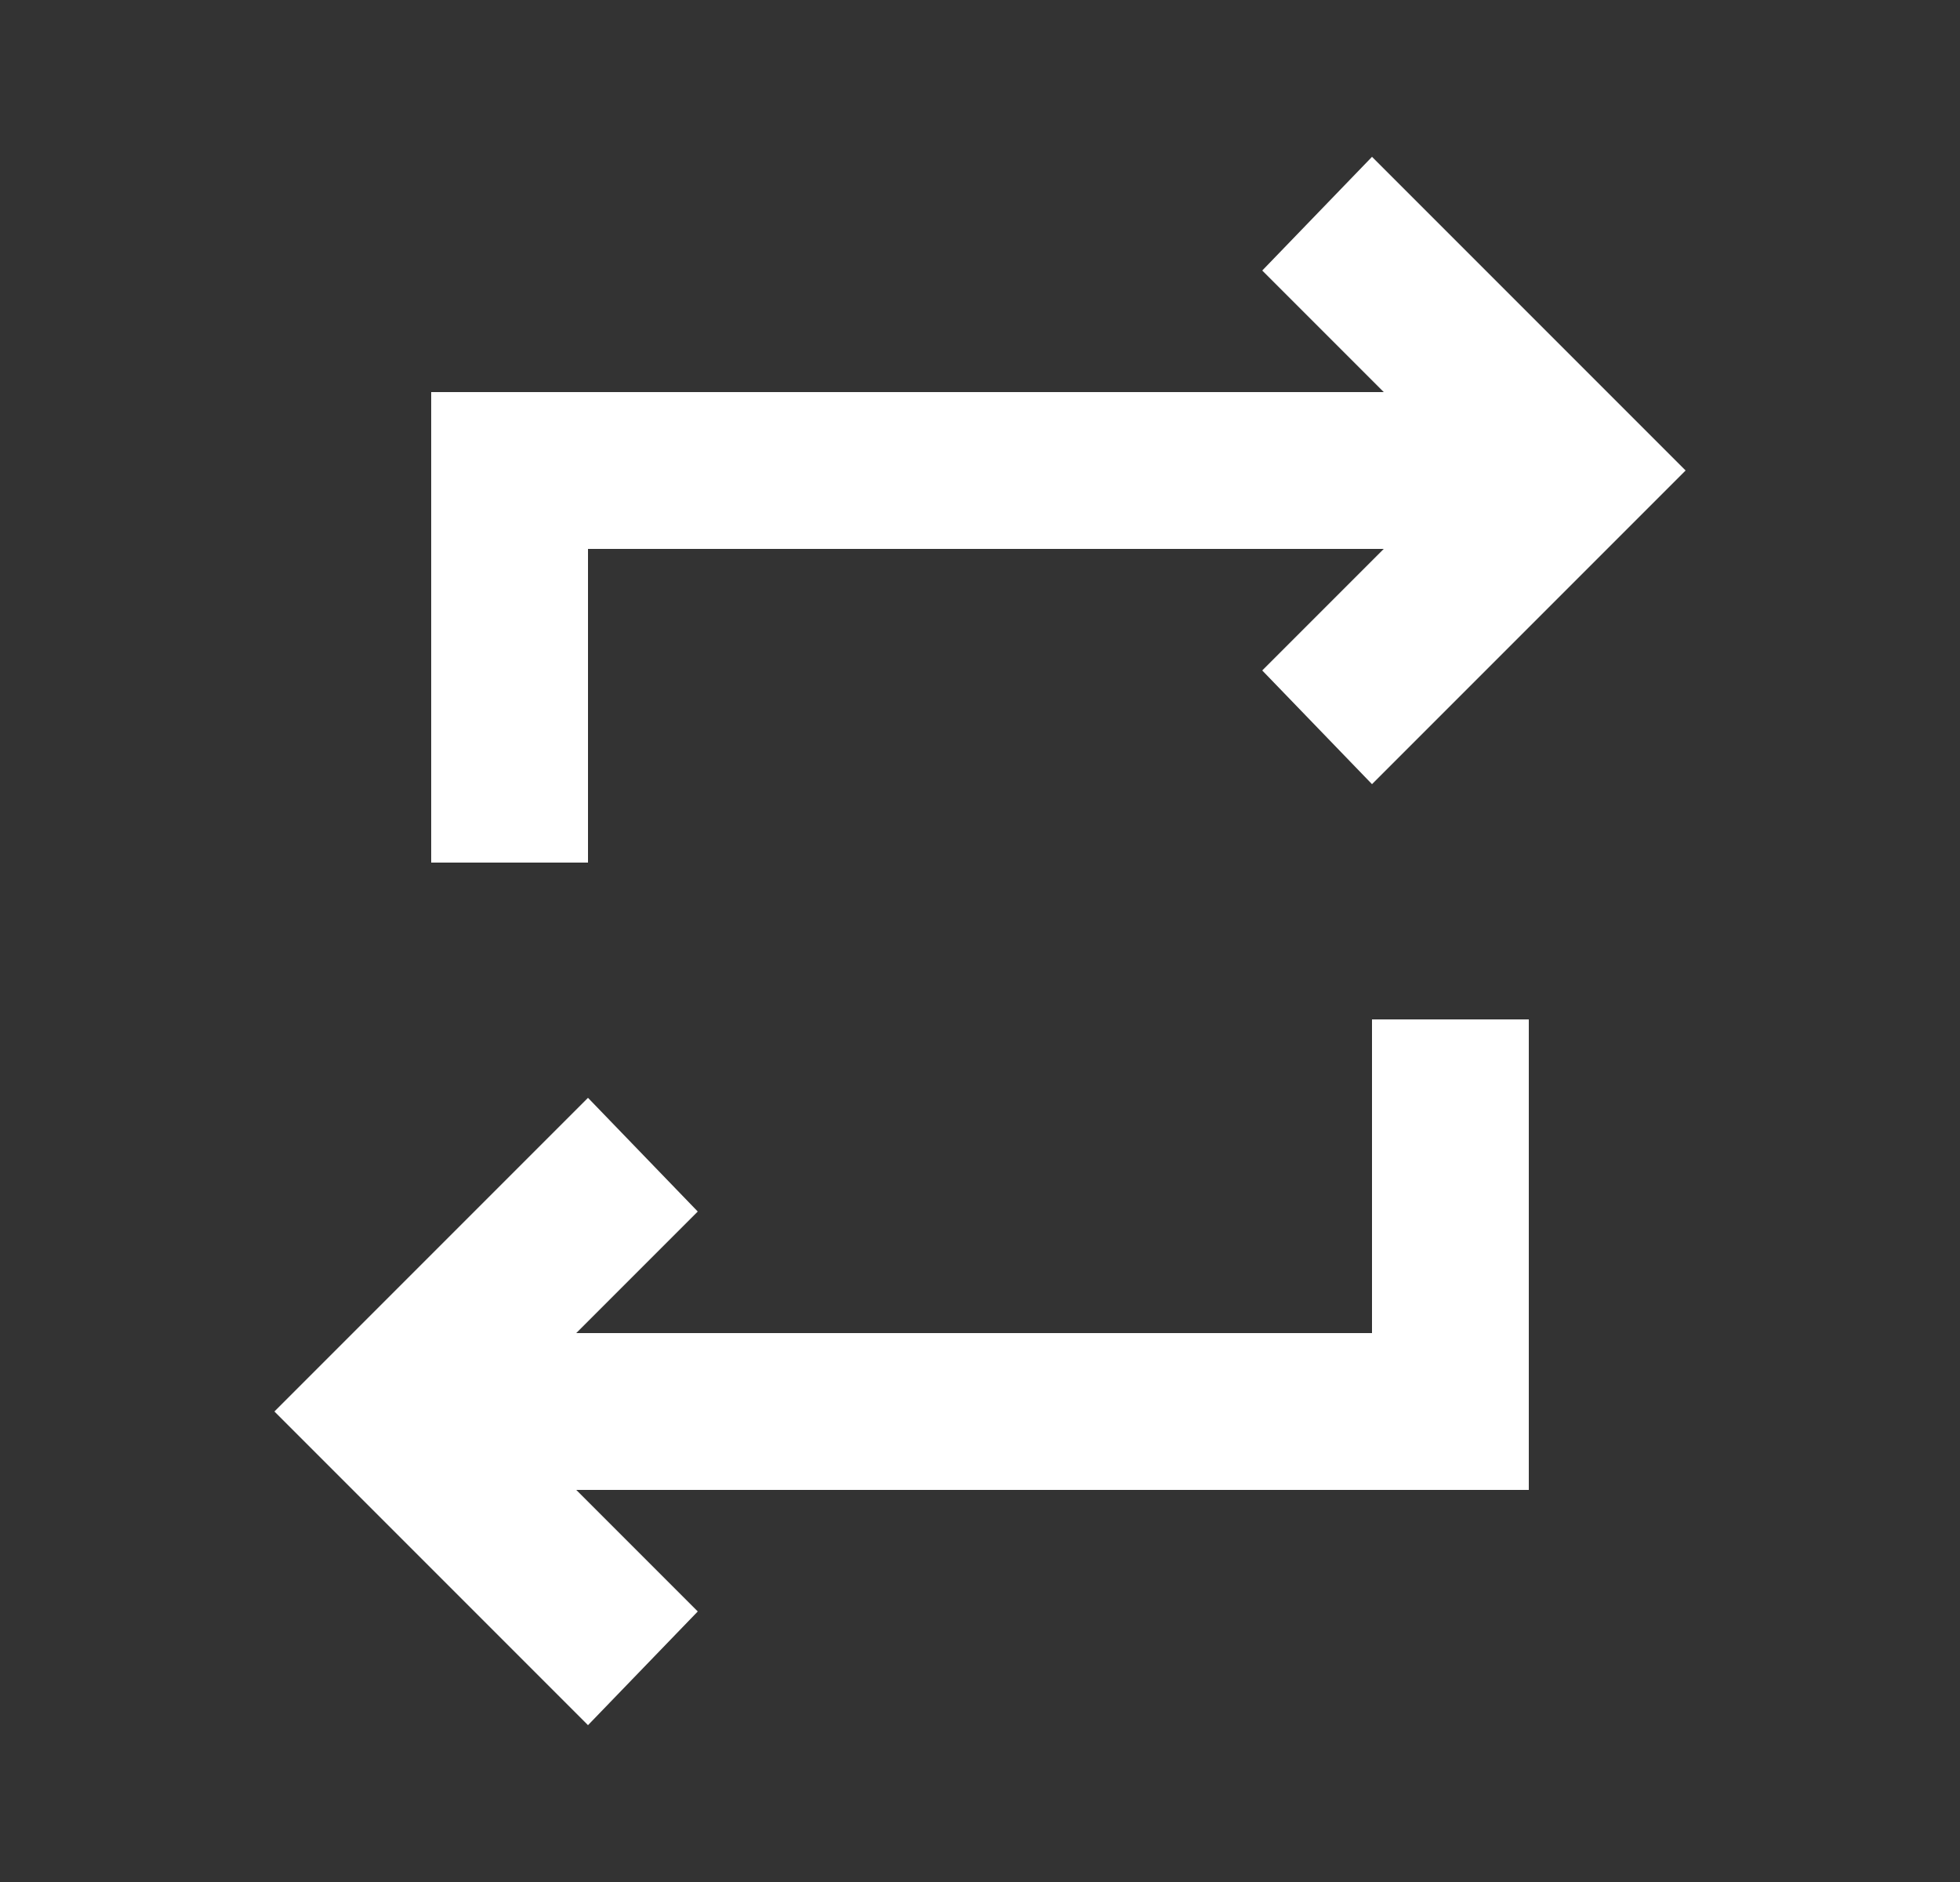 <svg width="25" height="24" viewBox="0 0 25 24" fill="none" xmlns="http://www.w3.org/2000/svg">
<rect x="0" y="0" width="25" height="24" fill="#333333" stroke="none"/>
<g id="icon/repeat">
<mask id="mask0_91_4284" style="mask-type:alpha" maskUnits="userSpaceOnUse" x="0" y="0" width="25" height="24">
<rect id="Bounding box" x="0.5" width="24" height="24" fill="#D9D9D9"/>
</mask>
<g mask="url(#mask0_91_4284)">
<path id="repeat" d="M7.5 22L3.5 18L7.5 14L8.9 15.45L7.35 17H17.5V13H19.5V19H7.35L8.9 20.55L7.5 22ZM5.5 11V5H17.65L16.1 3.45L17.5 2L21.5 6L17.5 10L16.1 8.55L17.65 7H7.5V11H5.5Z" fill="white"/>
</g>
</g>
</svg>
